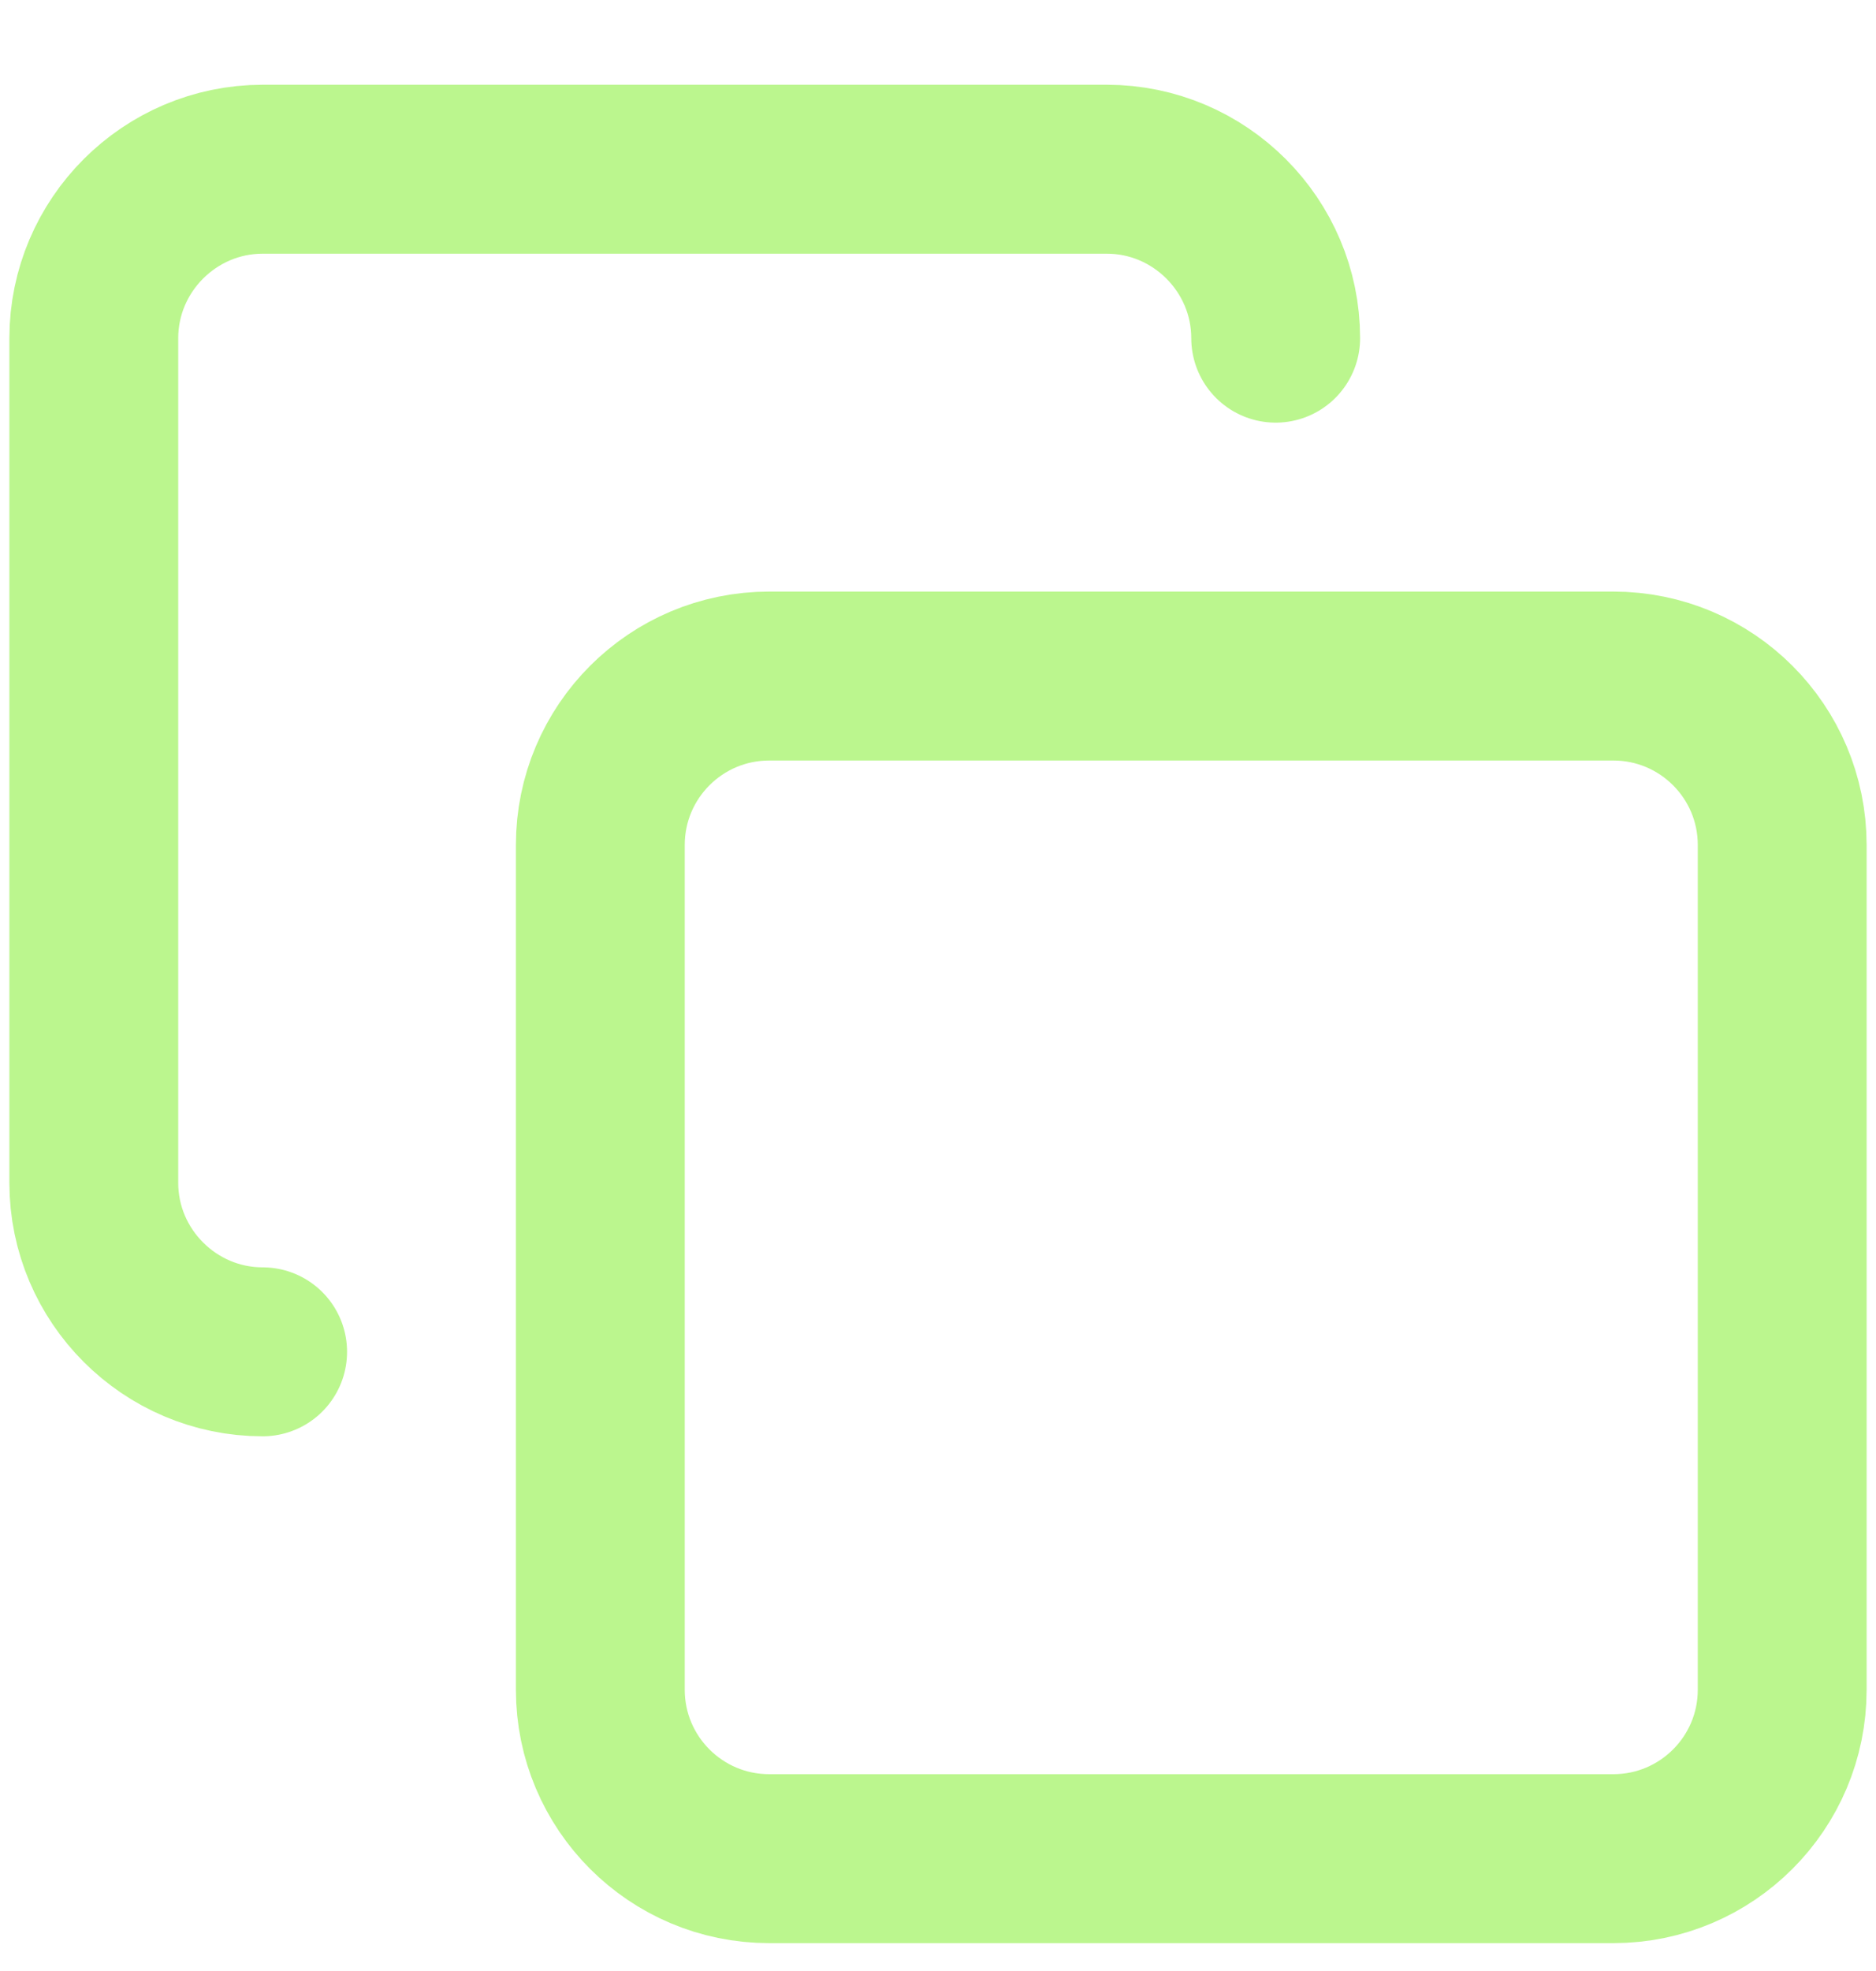 <svg width="20" height="21" viewBox="0 0 20 21" fill="none" xmlns="http://www.w3.org/2000/svg">
<path d="M17.2 7.203H8.2C7.206 7.203 6.4 8.009 6.4 9.003V18.003C6.4 18.997 7.206 19.803 8.2 19.803H17.2C18.194 19.803 19 18.997 19 18.003V9.003C19 8.009 18.194 7.203 17.2 7.203Z" stroke="#BBF68E" stroke-width="1.8" stroke-linecap="round" stroke-linejoin="round"/>
<path d="M2.8 14.403C1.81 14.403 1 13.593 1 12.603V3.603C1 2.613 1.81 1.803 2.8 1.803H11.8C12.79 1.803 13.6 2.613 13.6 3.603" stroke="#BBF68E" stroke-width="1.8" stroke-linecap="round" stroke-linejoin="round"/>
</svg>
